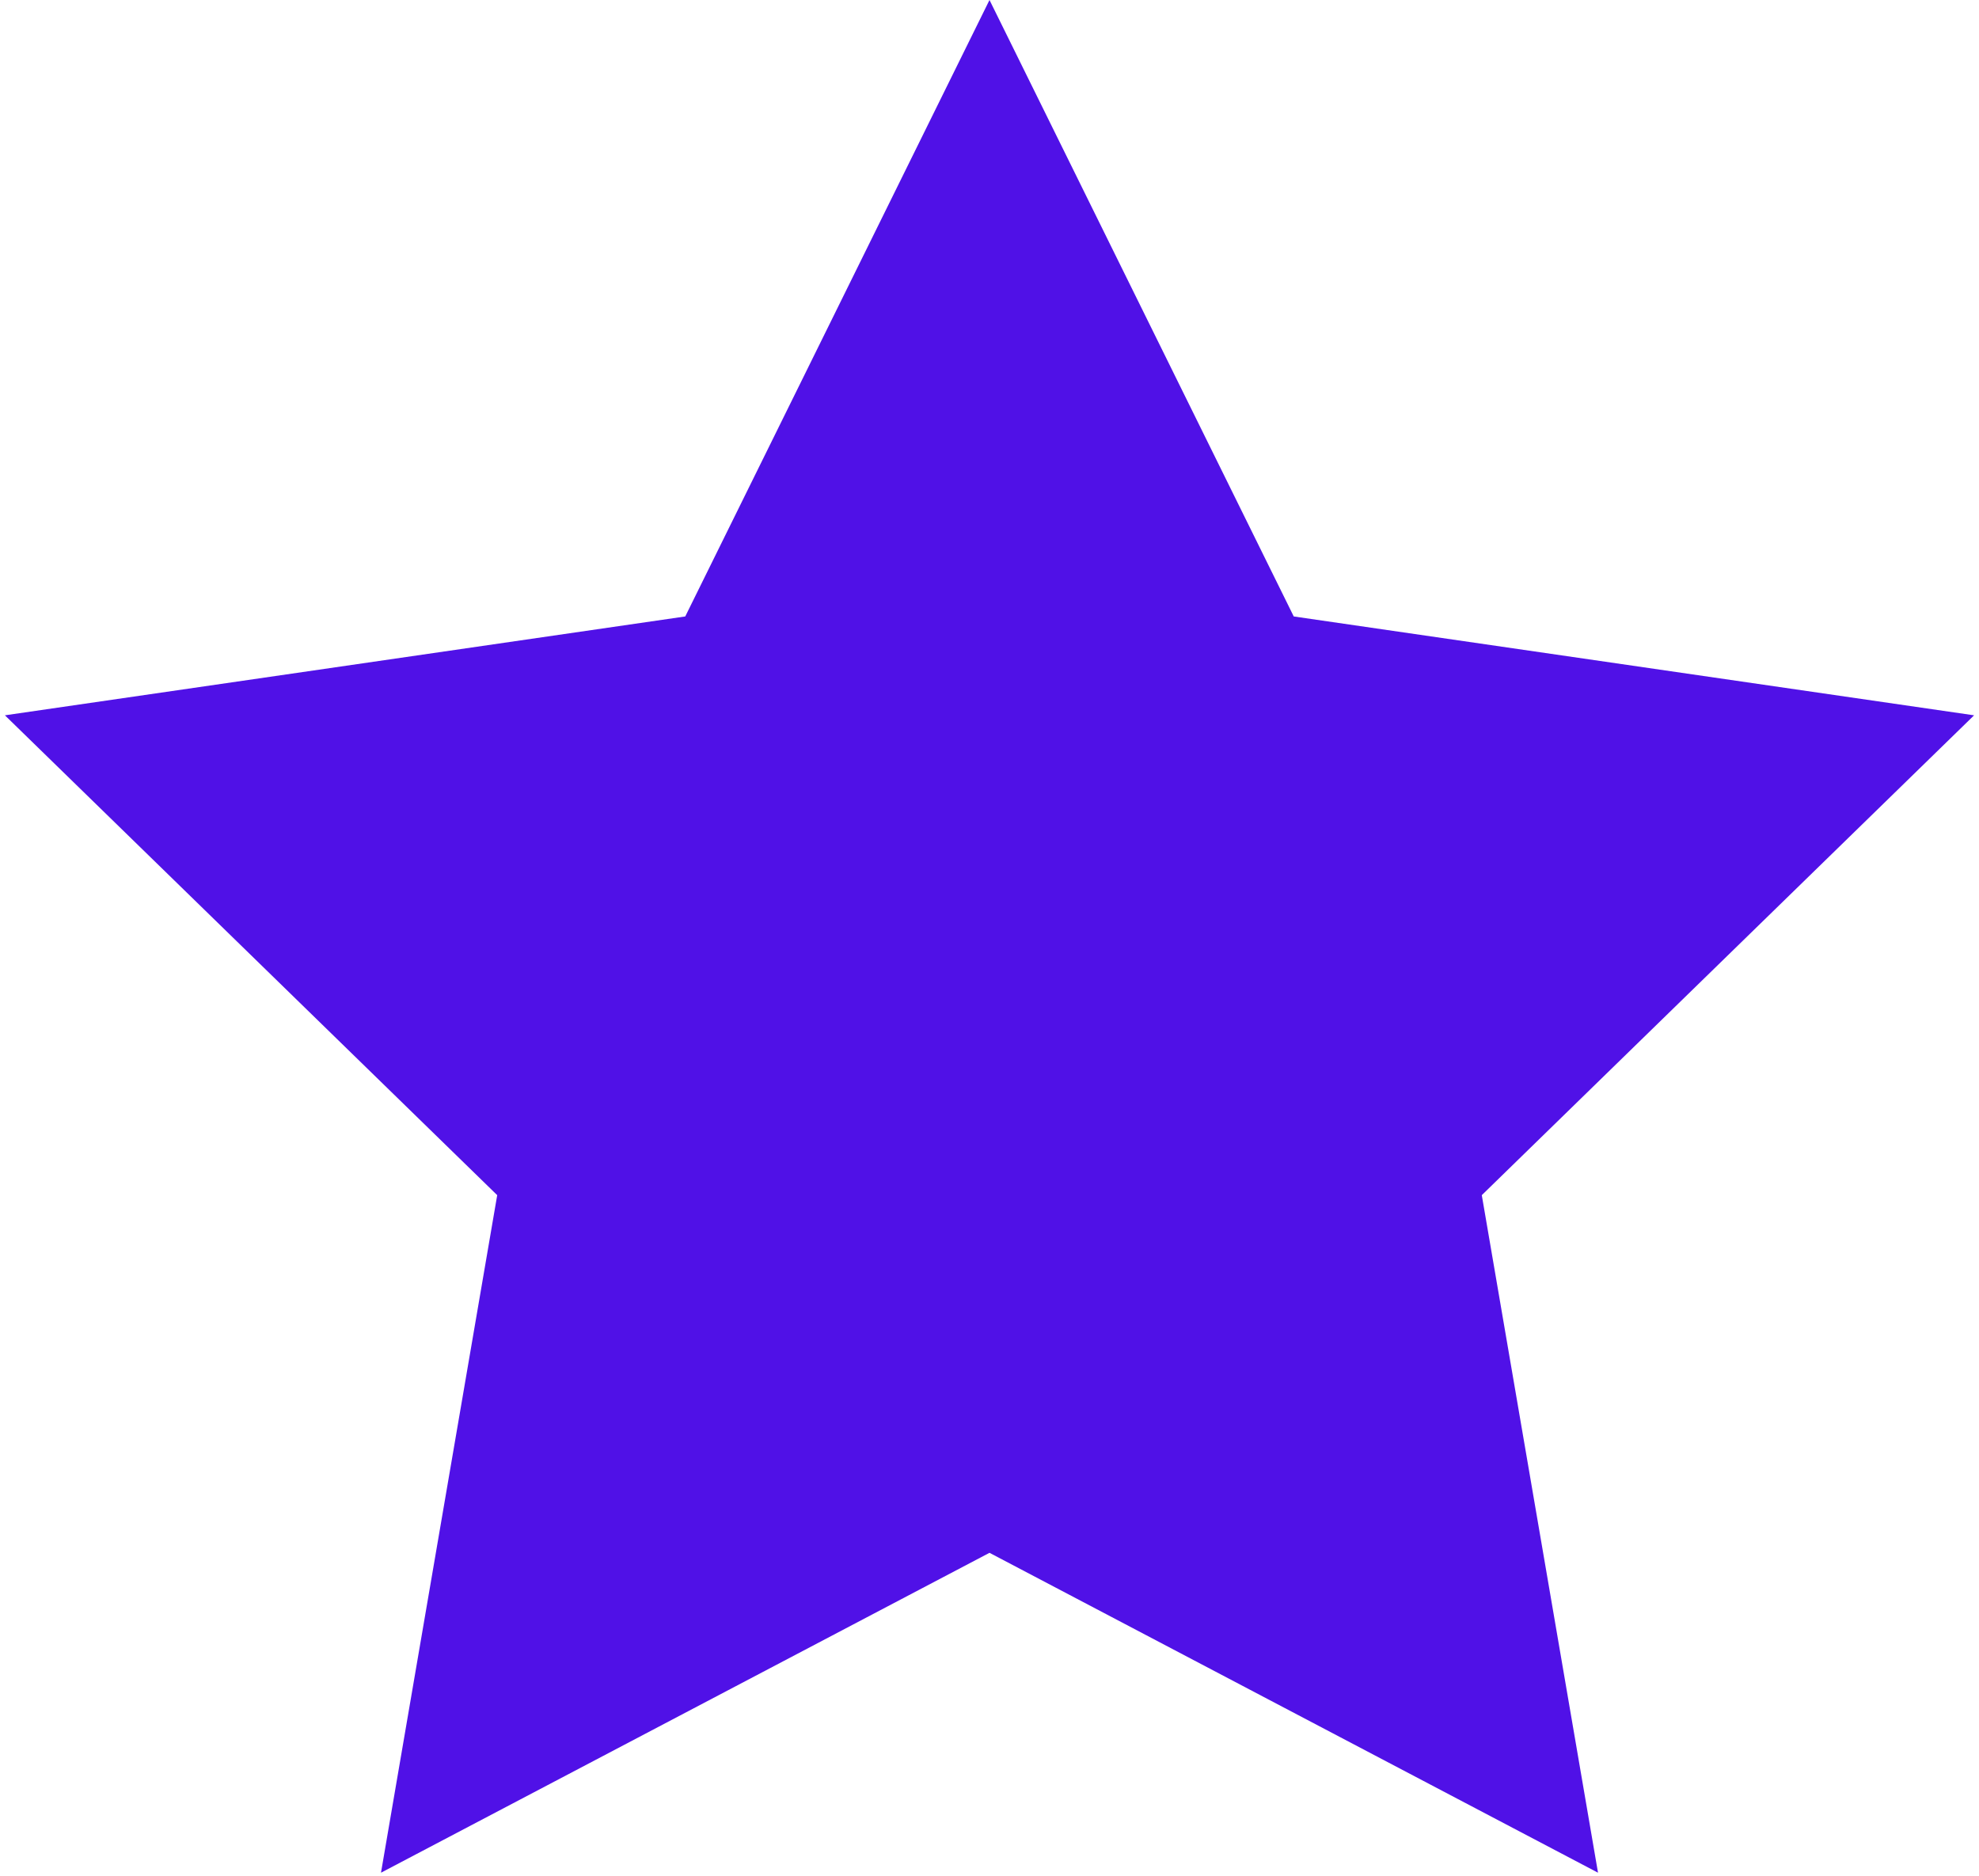 
<svg width="173px" height="164px" viewBox="0 0 173 164" version="1.1" xmlns="http://www.w3.org/2000/svg" xmlns:xlink="http://www.w3.org/1999/xlink">
    <g id="About-us" stroke="none" stroke-width="1" fill="none" fill-rule="evenodd">
        <g id="Desktop-HD" transform="translate(-512, -331)" fill="#5011E7">
            <polygon id="Star" points="598.5 466.75 545.305 494.716 555.465 435.483 512.429 393.534 571.903 384.892 598.5 331 625.097 384.892 684.571 393.534 641.535 435.483 651.695 494.716"></polygon>
        </g>
    </g>
</svg>